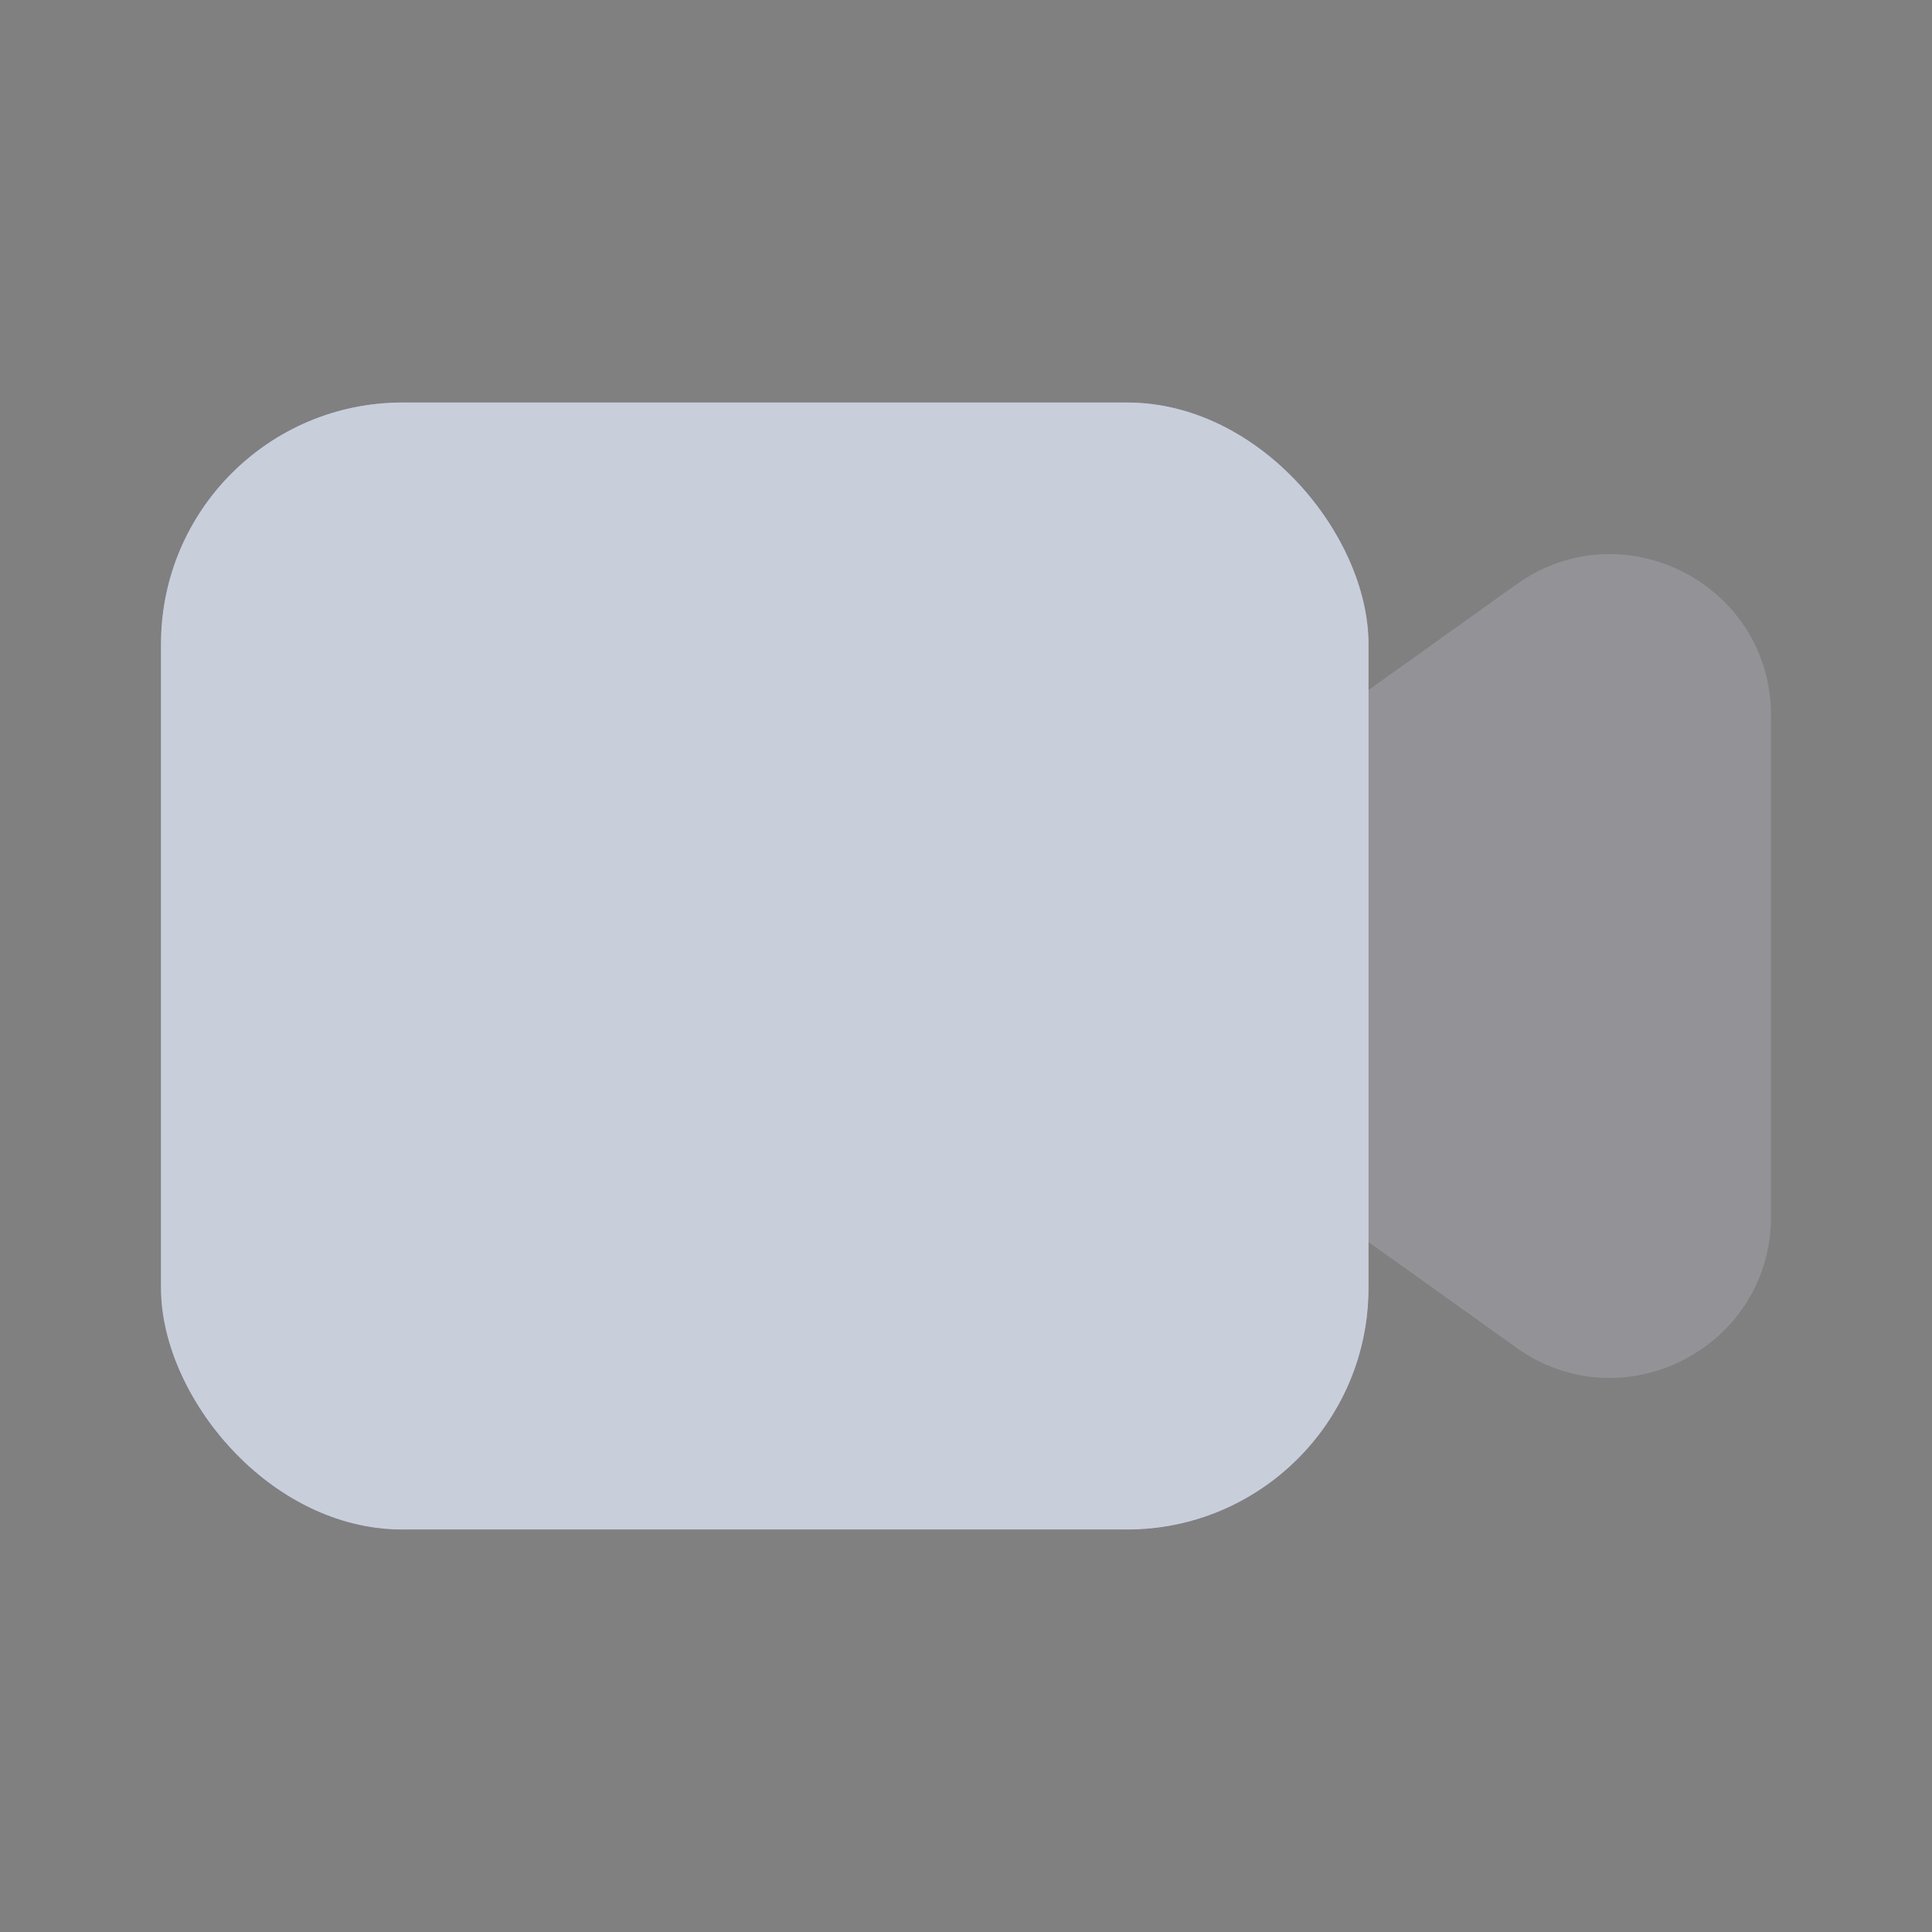 <svg width="21" height="21" viewBox="0 0 21 21" fill="none" xmlns="http://www.w3.org/2000/svg">
<rect x="0" y="0" width="21" height="21" fill="#808080" stroke="none"/>
<path d="M16.483 6.352L13.125 8.75V12.25L16.483 14.649C17.641 15.476 19.25 14.648 19.25 13.224V7.776C19.25 6.352 17.641 5.524 16.483 6.352Z" fill="#BEBECB" fill-opacity="0.3"/>
<rect x="1.75" y="4.375" width="13.125" height="12.25" rx="2.625" fill="#29293C"/>
<rect x="1.75" y="4.375" width="13.125" height="12.25" rx="2.625" fill="#E1F4FF"/>
<rect x="1.75" y="4.375" width="13.125" height="12.25" rx="2.625" fill="#BEBECB" fill-opacity="0.7"/>
</svg>
